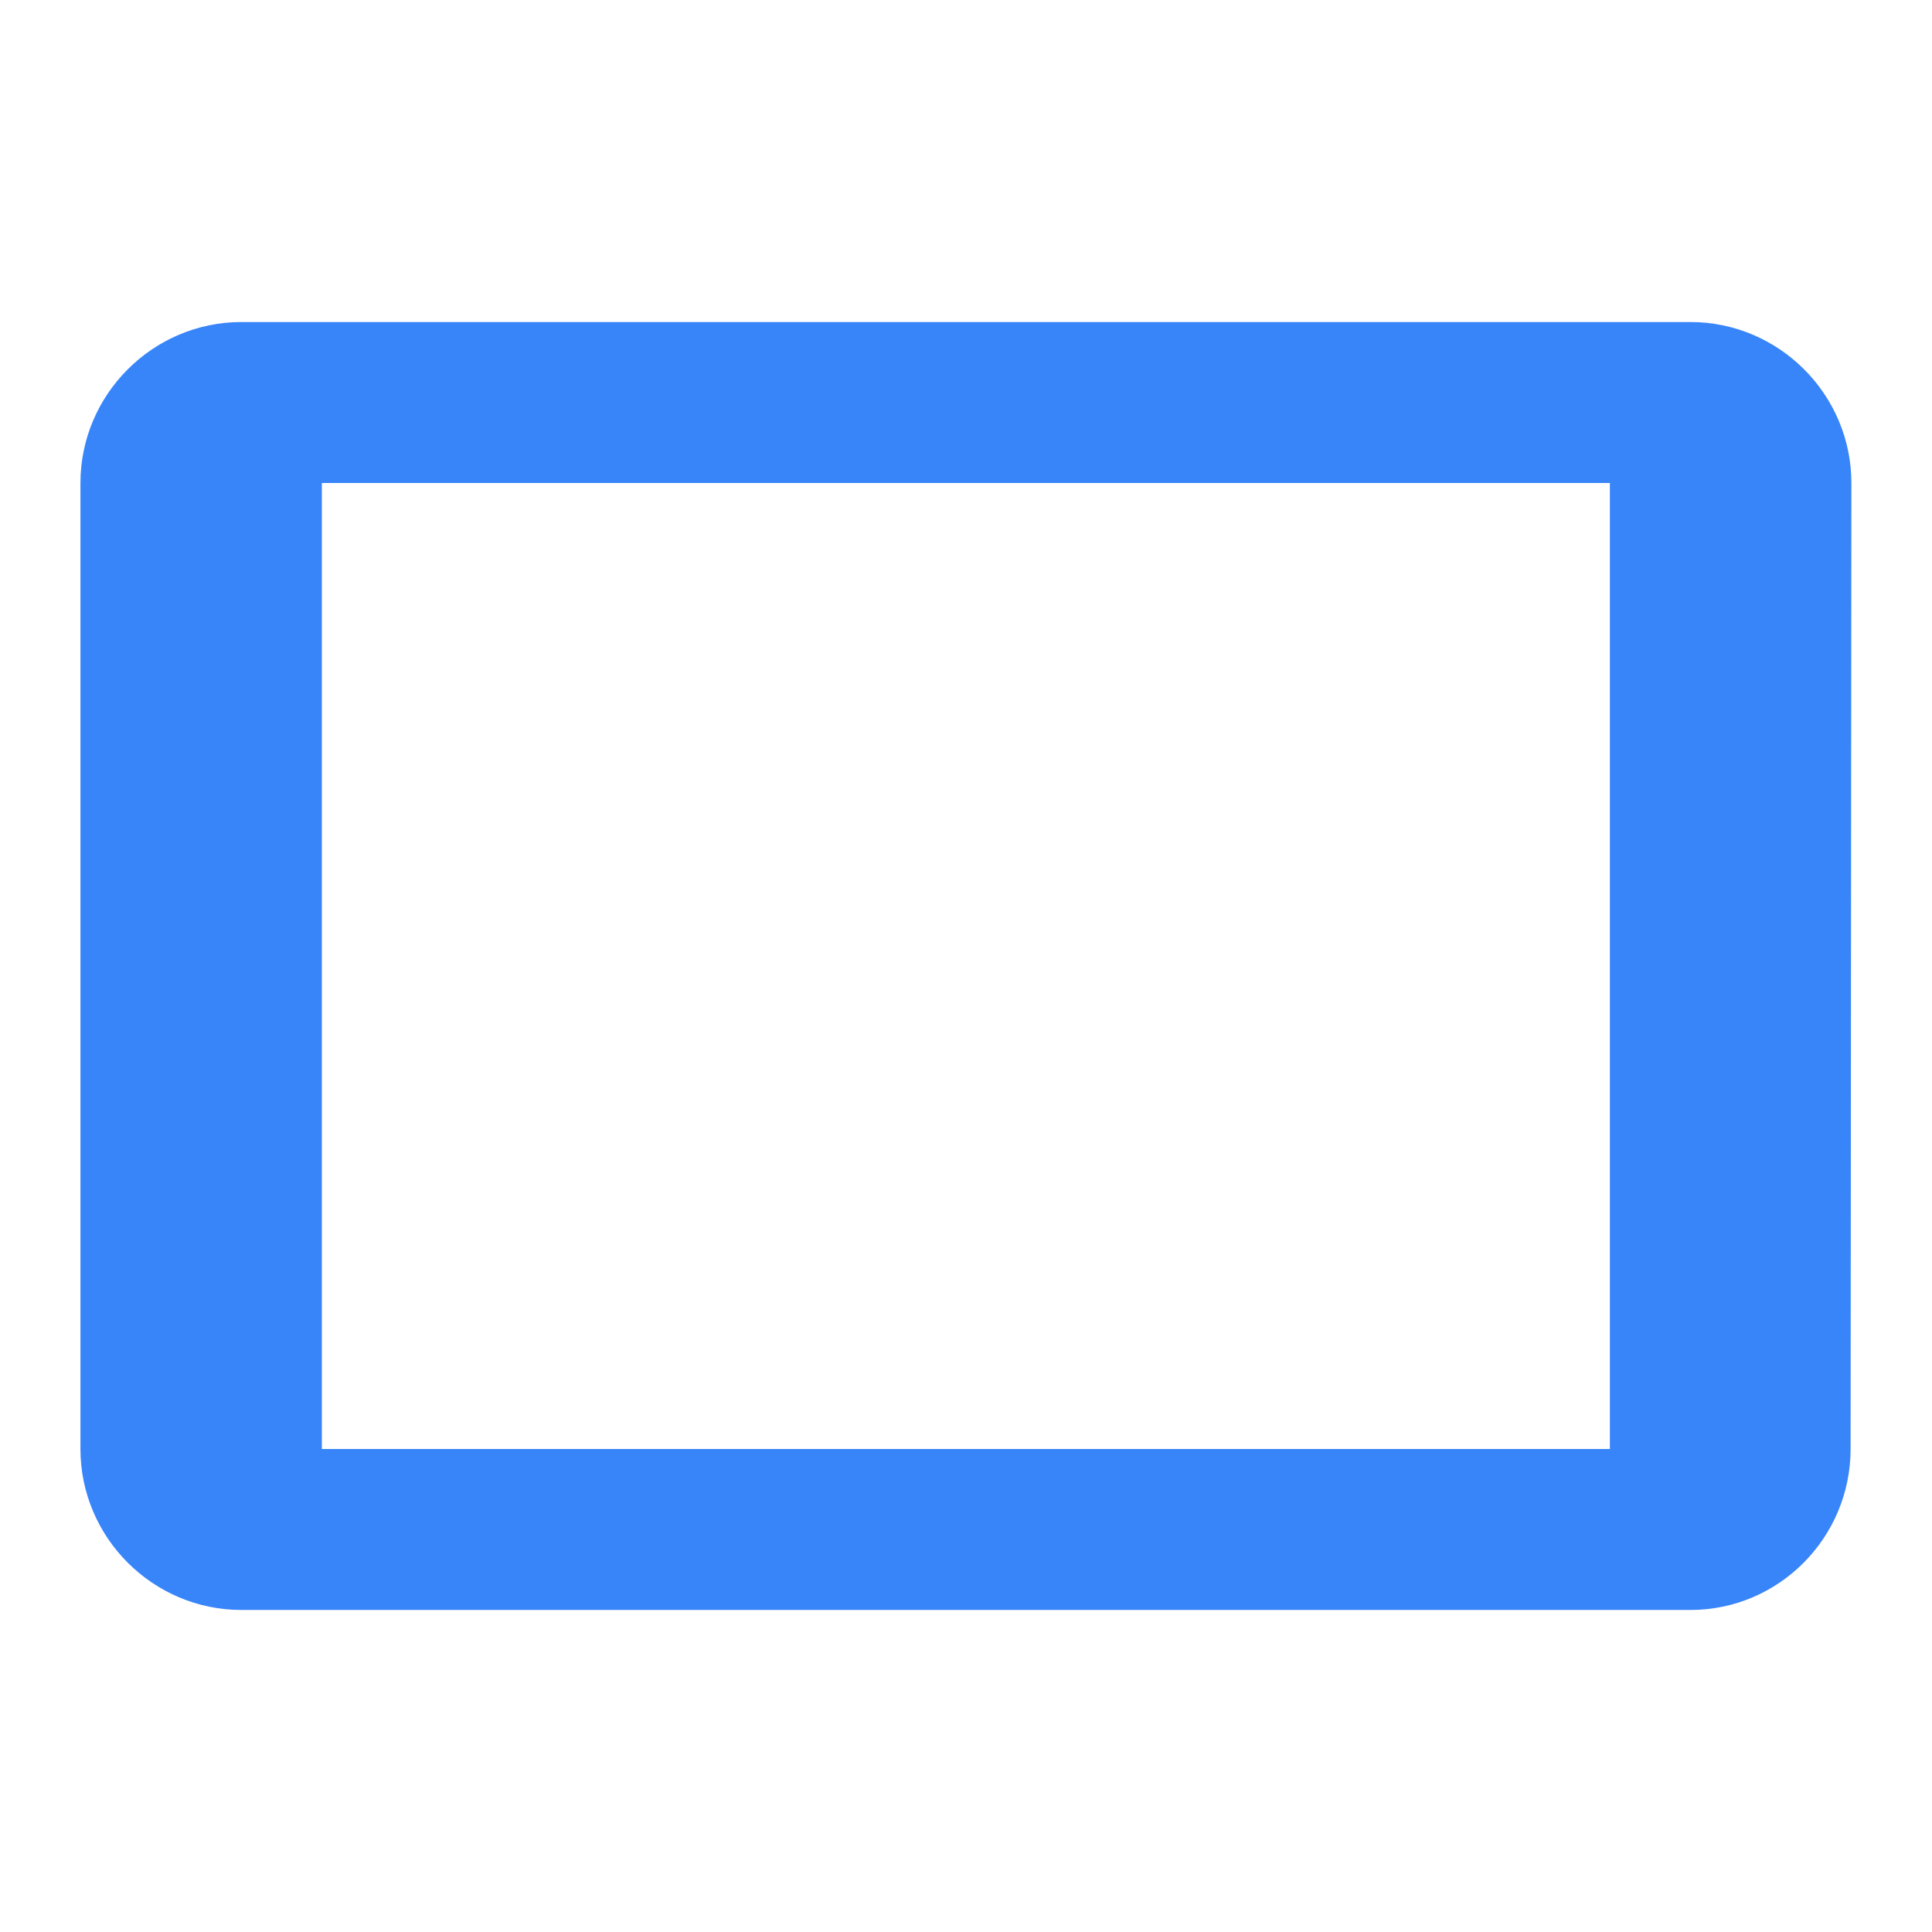 <svg fill="none" height="22" viewBox="0 0 22 22" width="22" xmlns="http://www.w3.org/2000/svg"><path d="m19.249 3.667h-16.5c-1.008 0-1.833.825-1.833 1.833v11c0 1.008.825 1.833 1.833 1.833h16.5c1.008 0 1.824-.825 1.824-1.833l.009-11c0-1.008-.825-1.833-1.833-1.833zm-.917 12.833h-14.667v-11h14.667z" fill="#3885f9"/></svg>